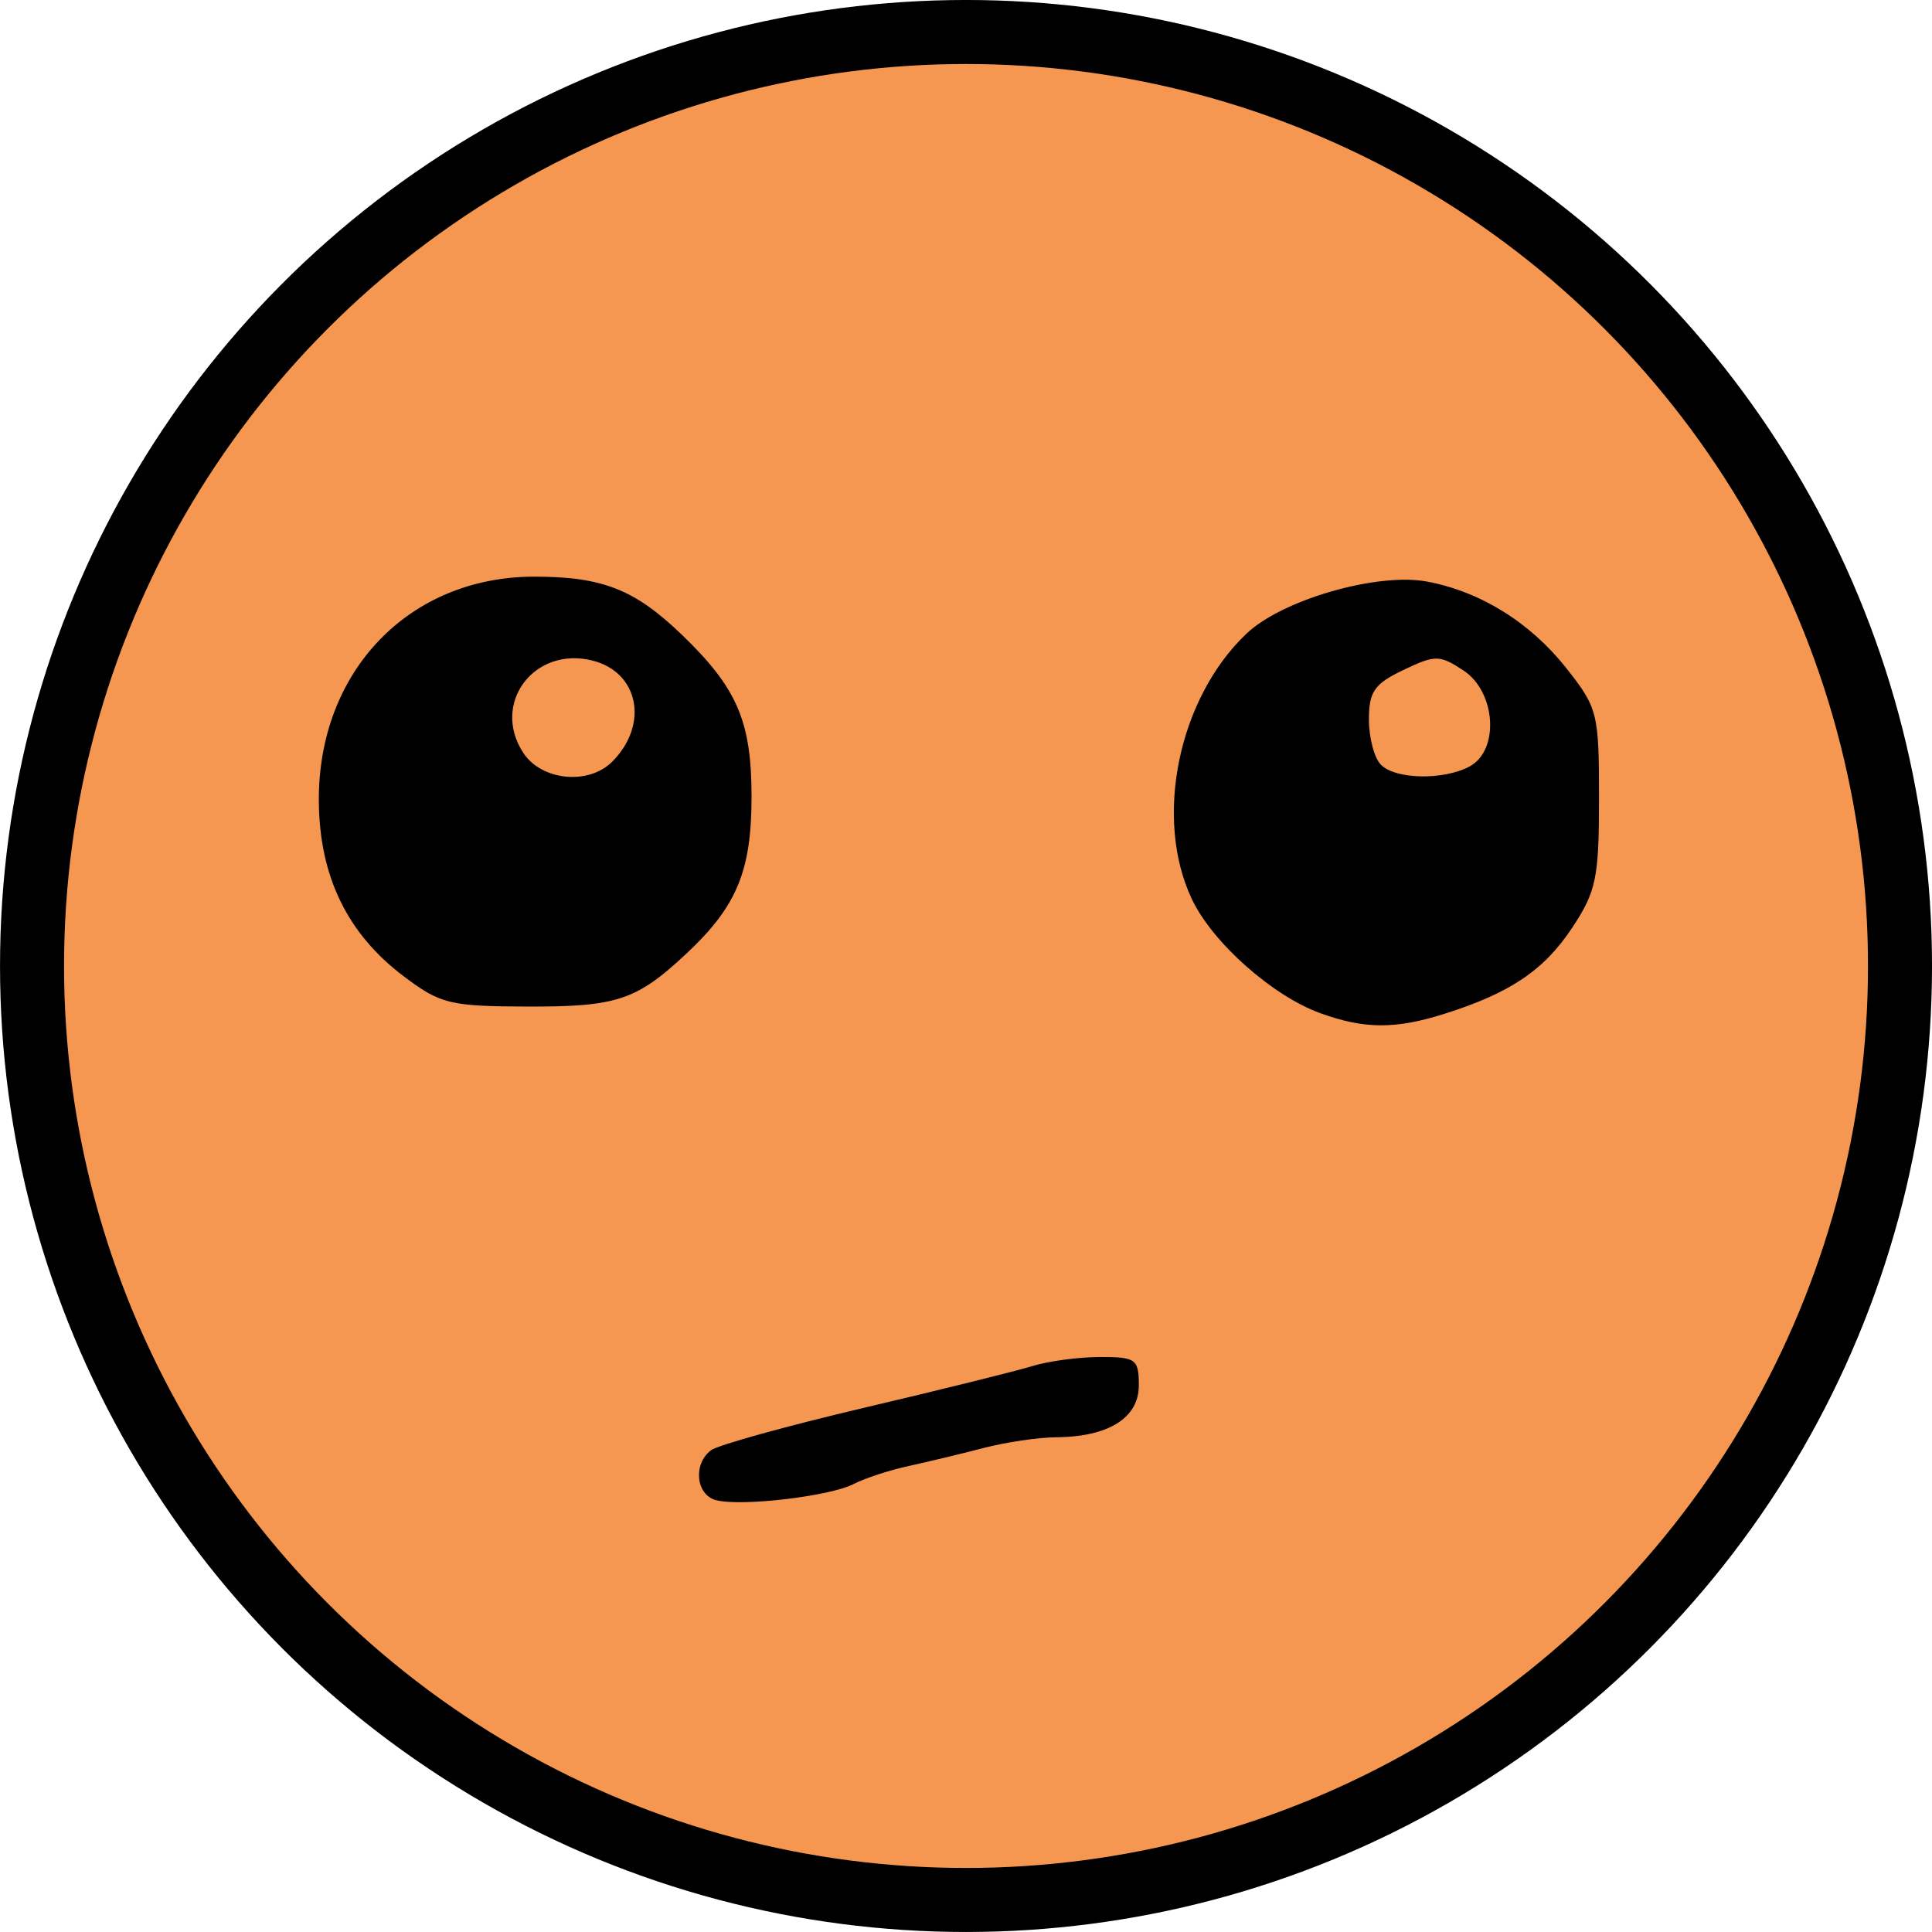 <?xml version="1.0" encoding="UTF-8" standalone="no"?>
<!-- Created with Inkscape (http://www.inkscape.org/) -->

<svg
   width="51.093mm"
   height="51.093mm"
   viewBox="0 0 51.093 51.093"
   version="1.1"
   id="svg1"
   xmlns="http://www.w3.org/2000/svg"
   xmlns:svg="http://www.w3.org/2000/svg">
  <defs
     id="defs1" />
  <g
     id="layer1"
     transform="translate(-179.387,-36.513)">
    <circle
       style="fill:#f59750;stroke:#000000;stroke-width:1.693;stroke-linejoin:bevel;fill-opacity:1"
       id="path162"
       cx="204.934"
       cy="62.059"
       r="24.7" />
    <path
       d="m 198.325,76.187 c -0.535,-0.14 -0.617,-0.96 -0.132,-1.323 0.182,-0.136 1.998,-0.639 4.035,-1.119 2.037,-0.479 4.049,-0.978 4.471,-1.108 0.422,-0.13 1.226,-0.237 1.786,-0.237 0.943,0 1.019,0.056 1.019,0.751 0,0.861 -0.801,1.361 -2.195,1.372 -0.466,0.003 -1.324,0.13 -1.906,0.282 -0.582,0.152 -1.475,0.366 -1.984,0.477 -0.509,0.11 -1.164,0.325 -1.455,0.476 -0.624,0.325 -2.975,0.602 -3.638,0.428 z m 15.977,-12.88 c -1.262,-0.457 -2.849,-1.865 -3.393,-3.011 -1.015,-2.139 -0.363,-5.314 1.444,-7.028 0.946,-0.897 3.46,-1.621 4.774,-1.375 1.413,0.265 2.724,1.08 3.678,2.285 0.835,1.055 0.869,1.191 0.869,3.448 0,2.105 -0.074,2.461 -0.708,3.42 -0.746,1.127 -1.645,1.732 -3.393,2.282 -1.29,0.406 -2.105,0.401 -3.271,-0.021 z m 3.95,-6.526 c 0.797,-0.427 0.696,-1.975 -0.166,-2.539 -0.63,-0.413 -0.742,-0.414 -1.587,-0.01 -0.766,0.365 -0.91,0.572 -0.91,1.311 0,0.483 0.143,1.02 0.318,1.195 0.39,0.39 1.655,0.413 2.346,0.044 z m -28.196,5.545 c -1.487,-1.124 -2.222,-2.642 -2.237,-4.621 -0.026,-3.431 2.381,-5.942 5.696,-5.942 1.806,0 2.656,0.335 3.905,1.537 1.464,1.41 1.842,2.289 1.842,4.284 0,1.957 -0.388,2.896 -1.709,4.135 -1.333,1.25 -1.845,1.421 -4.239,1.413 -2.033,-0.007 -2.281,-0.068 -3.259,-0.807 z m 5.52,-5.669 c 0.978,-0.978 0.708,-2.366 -0.52,-2.675 -1.544,-0.388 -2.686,1.134 -1.831,2.44 0.483,0.737 1.725,0.861 2.351,0.235 z"
       style="display:inline;fill:#000000"
       id="path1" />
  </g>
</svg>
